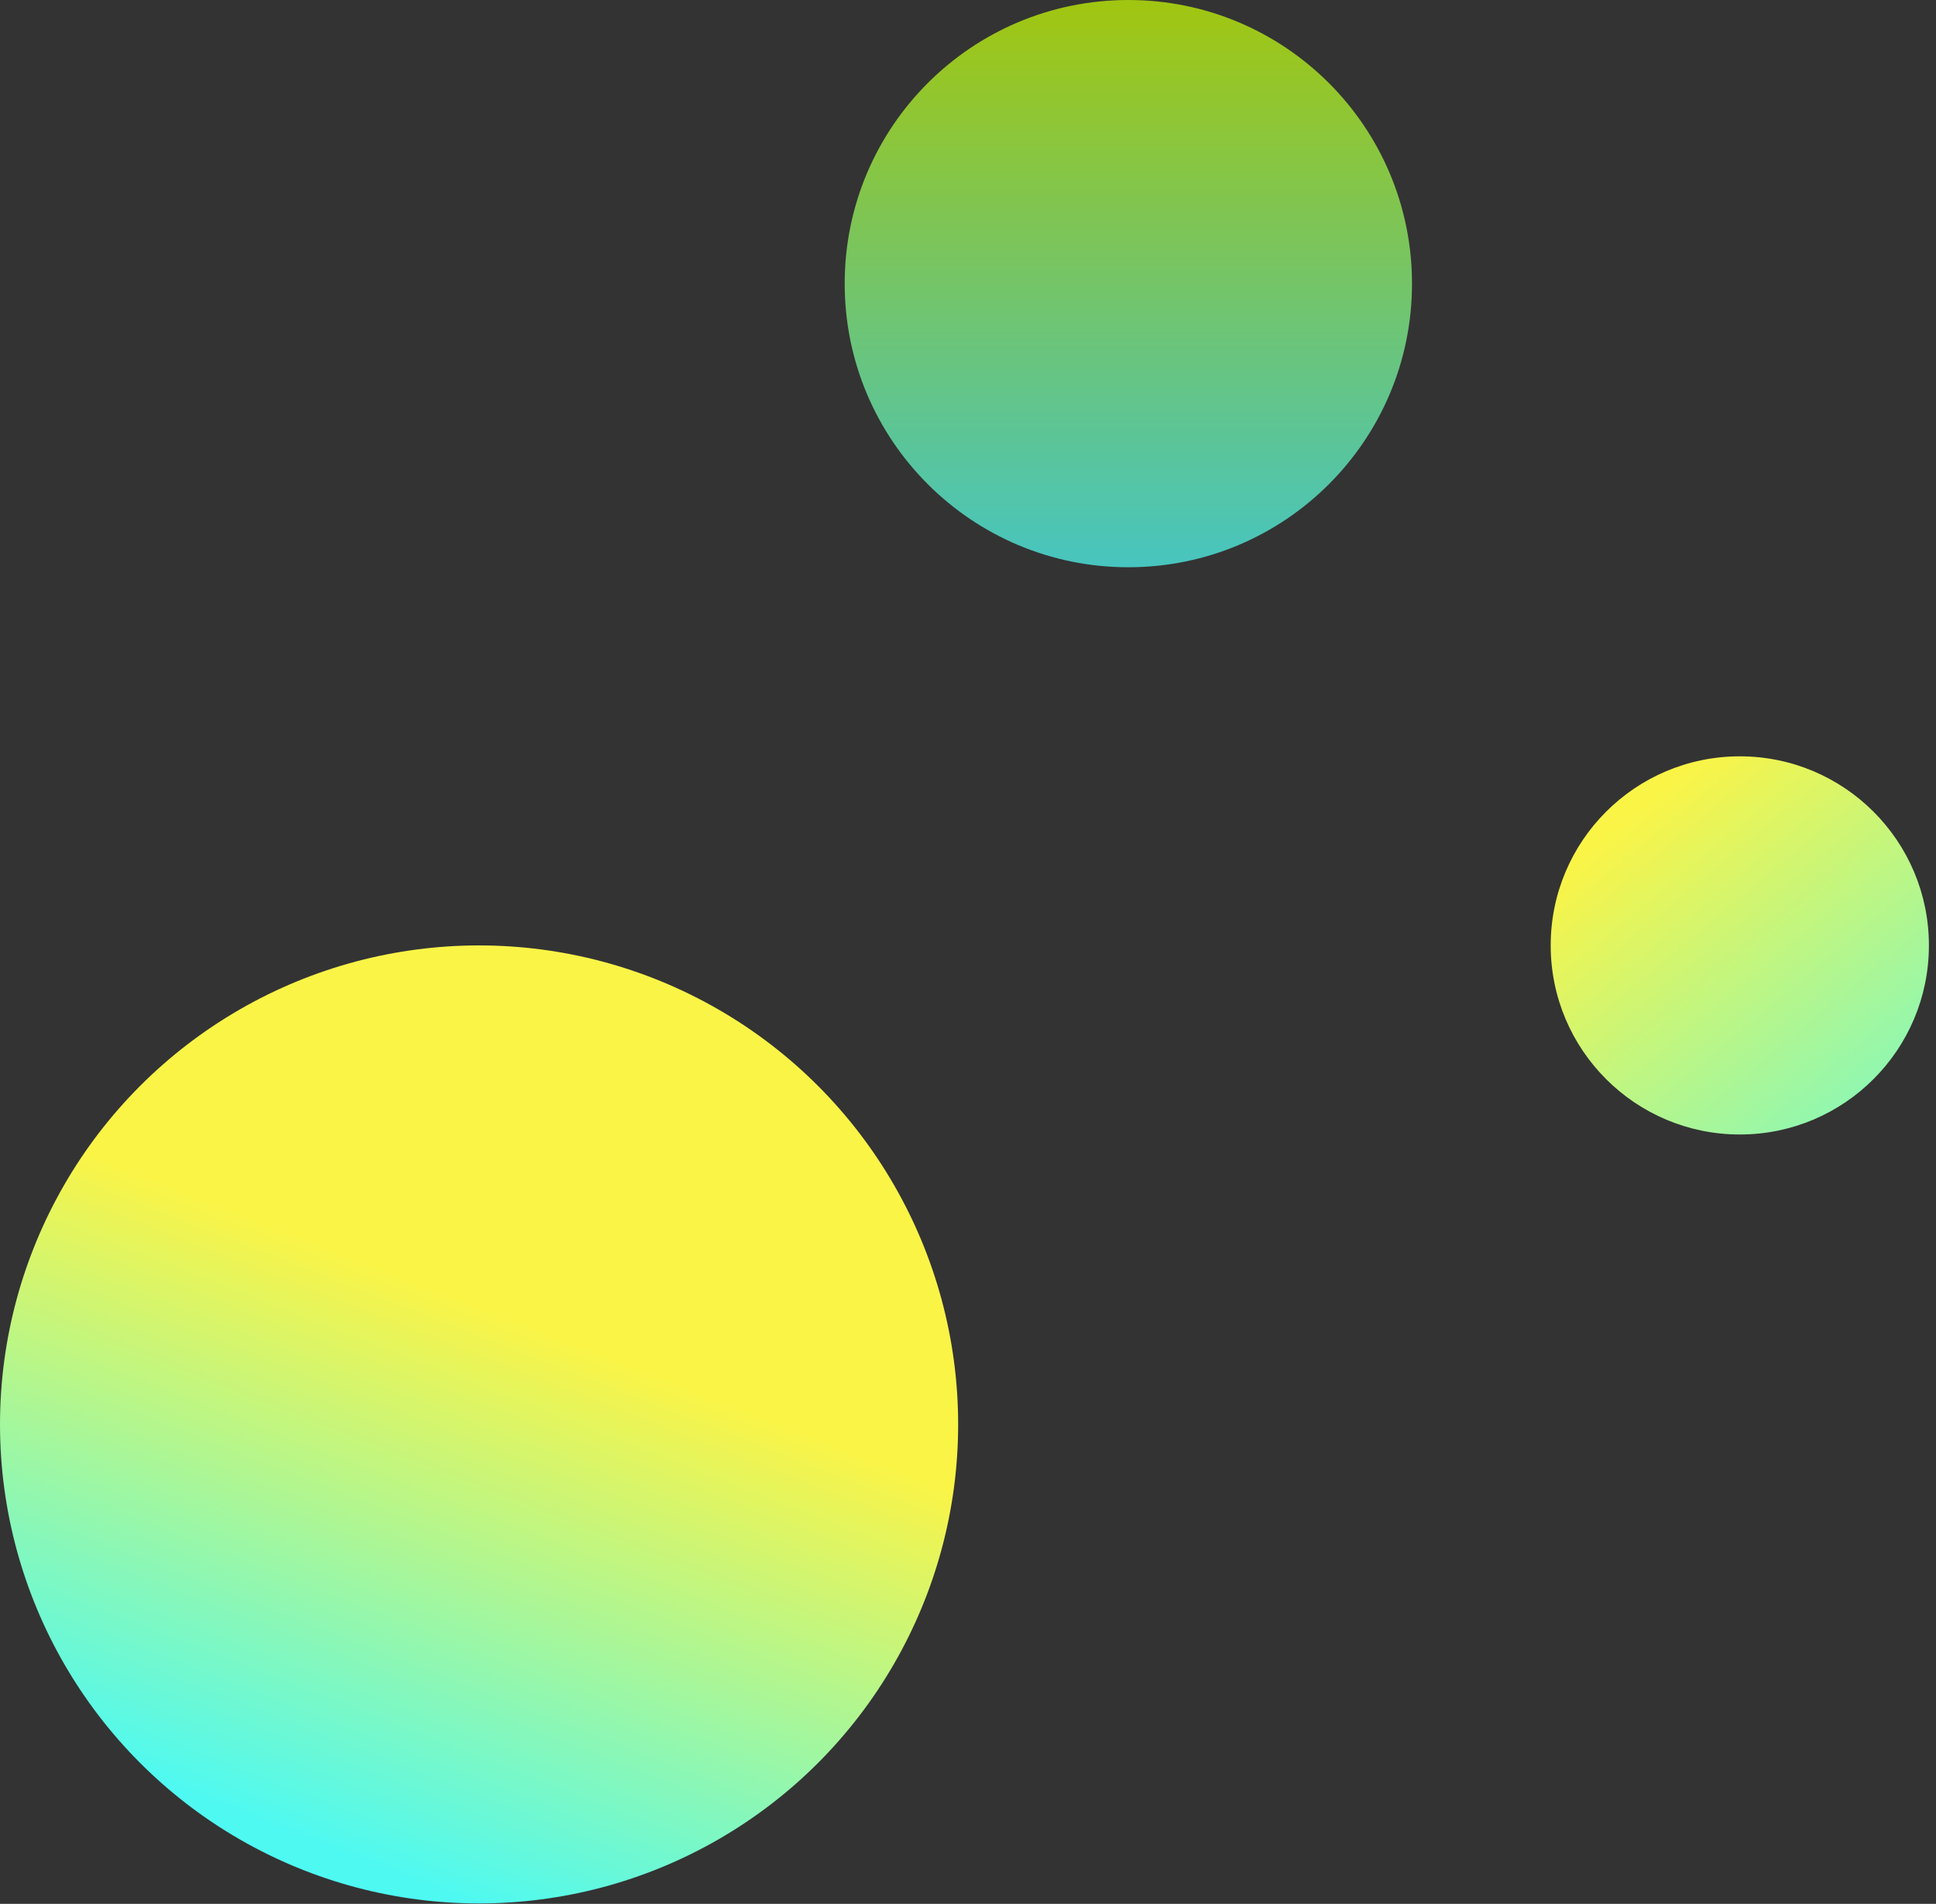 <svg width="546" height="537" viewBox="0 0 546 537" fill="none" xmlns="http://www.w3.org/2000/svg">
<rect x="0" y="0" width="546" height="537" fill="#333333" stroke="none"/>
<circle cx="135.111" cy="401.777" r="135.111" fill="url(#paint0_linear_840_2)"/>
<circle cx="318.222" cy="80" r="80" fill="url(#paint1_linear_840_2)" fill-opacity="0.733"/>
<circle cx="490.667" cy="266.665" r="53.333" fill="url(#paint2_linear_840_2)"/>
<defs>
<linearGradient id="paint0_linear_840_2" x1="77.5" y1="516" x2="135" y2="368.5" gradientUnits="userSpaceOnUse">
<stop stop-color="#4EF9F2"/>
<stop offset="1" stop-color="#FAF447"/>
</linearGradient>
<linearGradient id="paint1_linear_840_2" x1="318.222" y1="0" x2="318.222" y2="160" gradientUnits="userSpaceOnUse">
<stop stop-color="#C9FB03"/>
<stop offset="1" stop-color="#4EF9F2"/>
</linearGradient>
<linearGradient id="paint2_linear_840_2" x1="437.333" y1="248.888" x2="544" y2="376.888" gradientUnits="userSpaceOnUse">
<stop stop-color="#FAF447"/>
<stop offset="1" stop-color="#4EF9F2"/>
</linearGradient>
</defs>
</svg>
